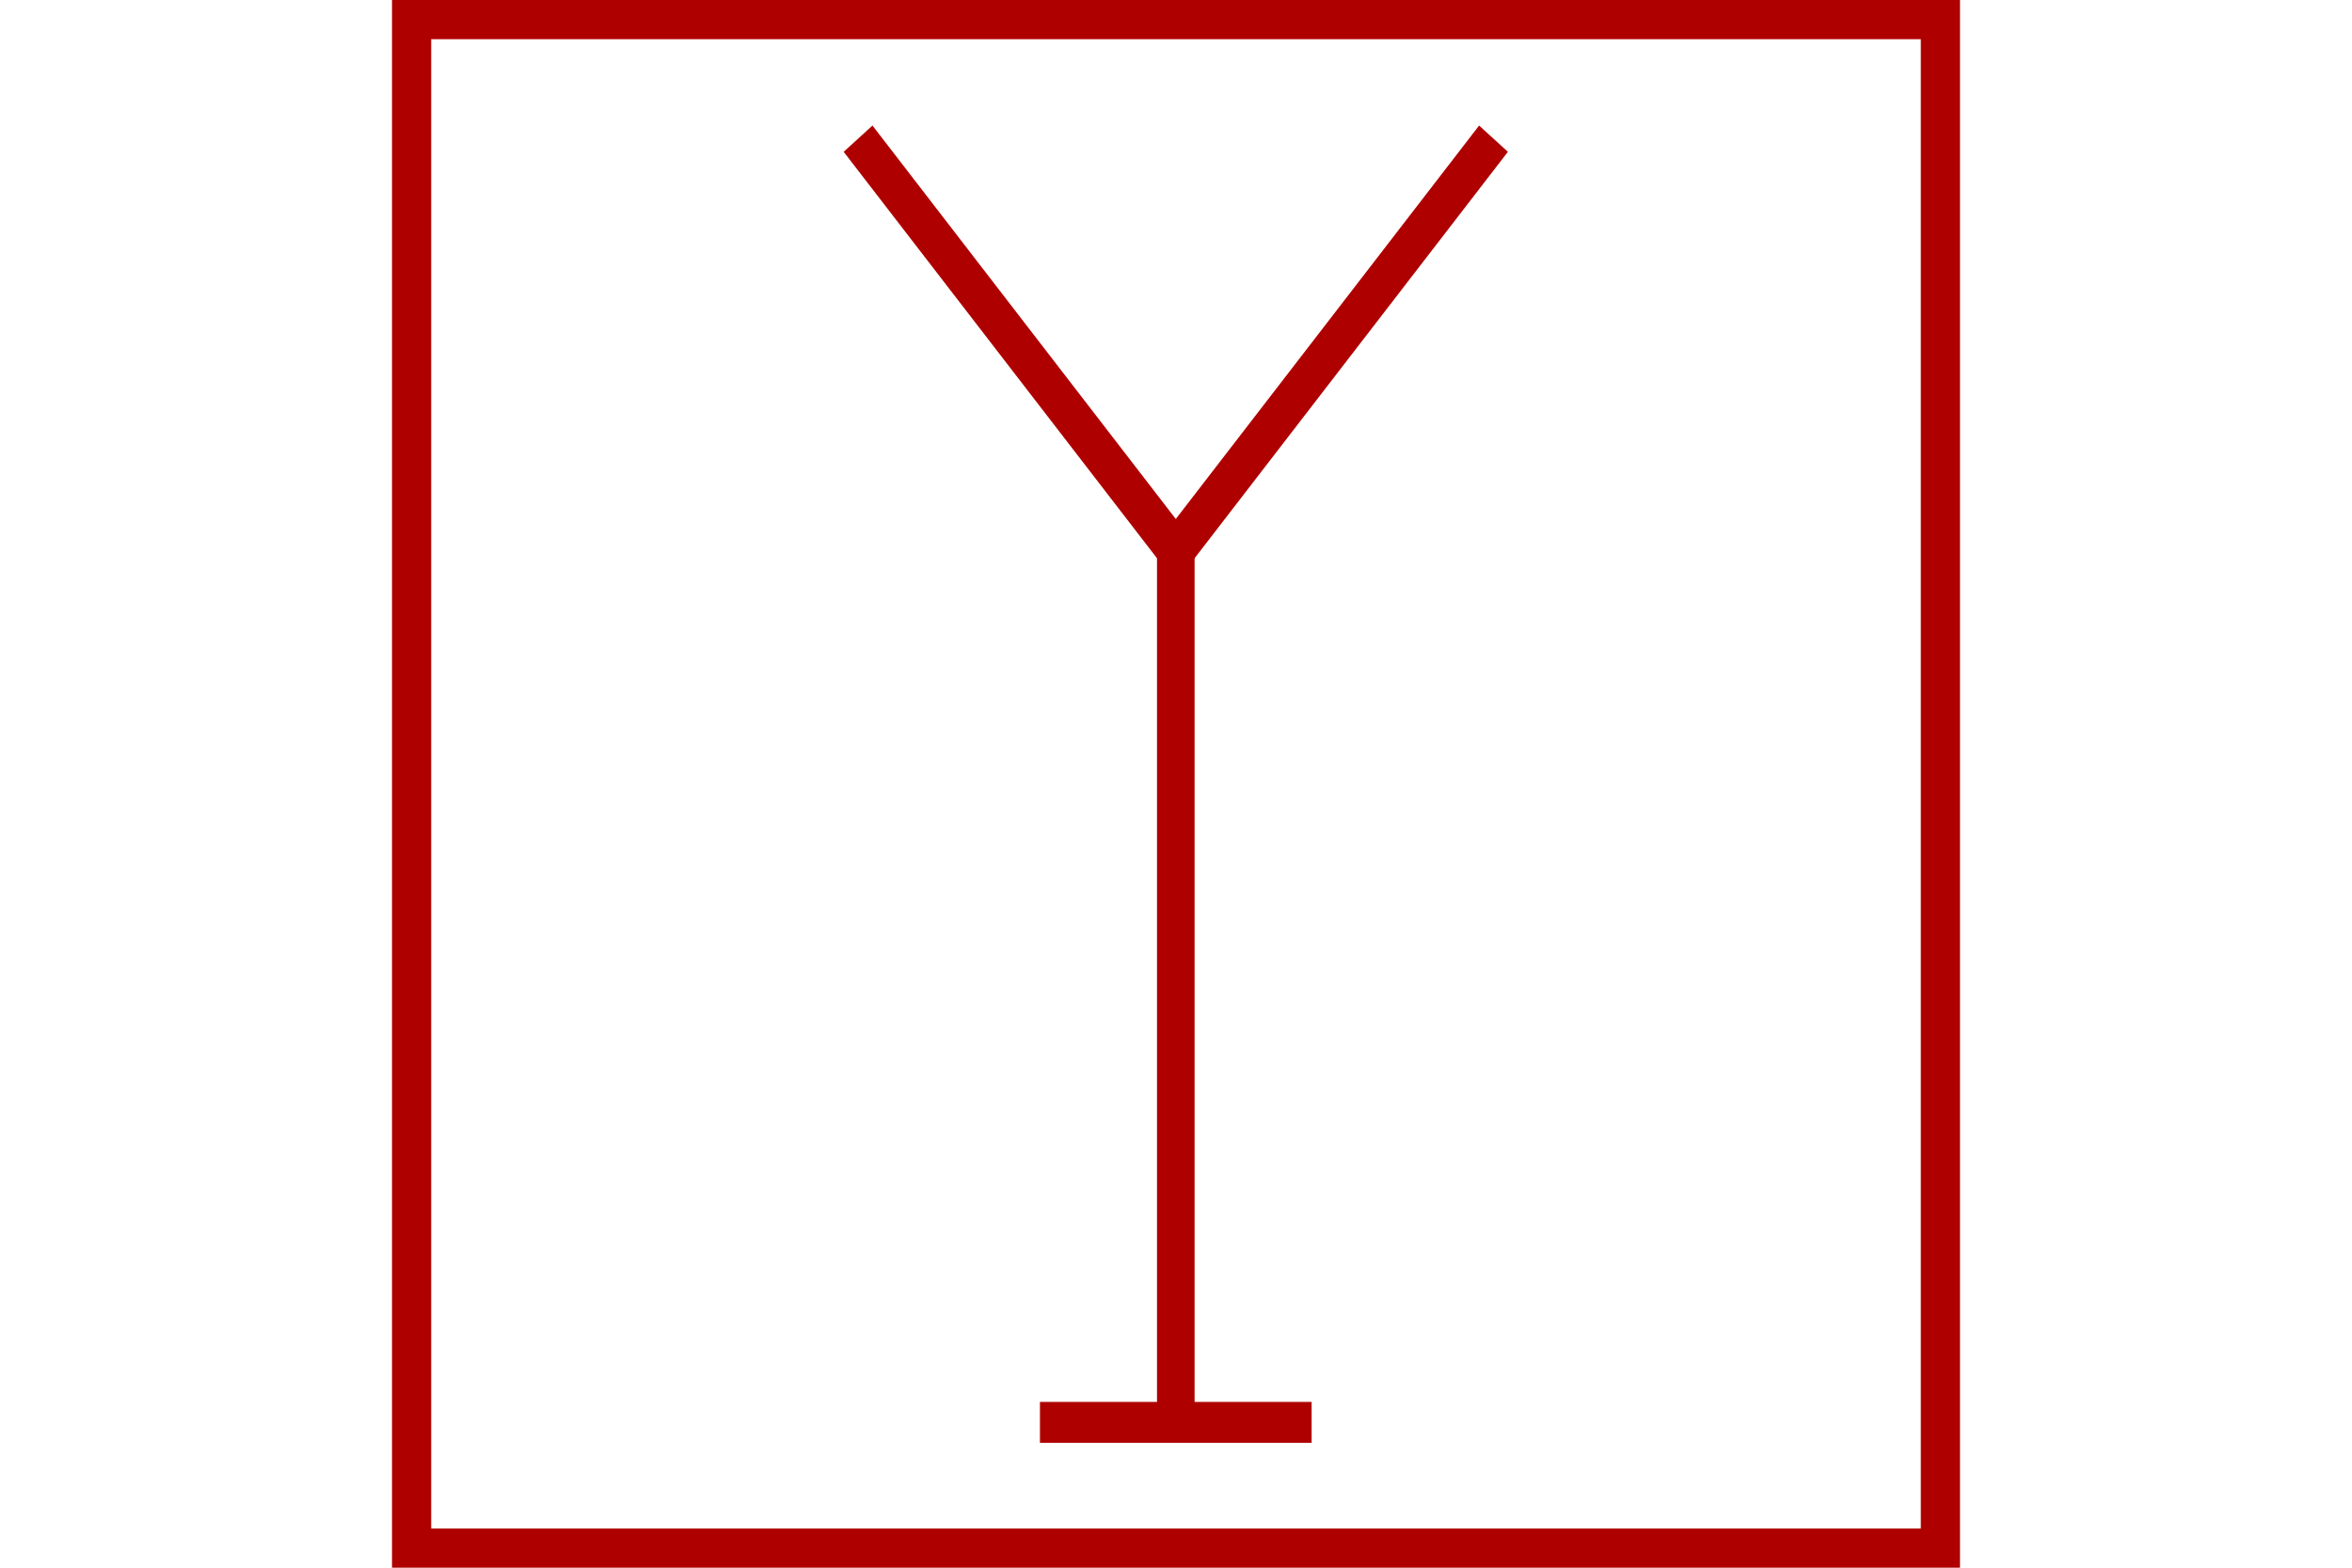 <?xml version="1.0" encoding="UTF-8" standalone="no"?>
<svg
   xmlns:dc="http://purl.org/dc/elements/1.1/"
   xmlns:cc="http://creativecommons.org/ns#"
   xmlns:rdf="http://www.w3.org/1999/02/22-rdf-syntax-ns#"
   xmlns:svg="http://www.w3.org/2000/svg"
   xmlns="http://www.w3.org/2000/svg"
   version="1.1"
   width="600"
   height="400"
   id="NATO Map Symbol">
  <g
     style="stroke-width:10.178;stroke-miterlimit:4;stroke-dasharray:none"
     transform="matrix(0.942,0,0,1.025,21.555,-1.841)"
     id="AAslt">
    <path
       d="M 381.572,36.317 295.531,138.909 209.491,36.317"
       id="path2985"
       style="fill:none;stroke:#af0000;stroke-width:10.178;stroke-linecap:butt;stroke-linejoin:miter;stroke-miterlimit:4;stroke-dasharray:none;stroke-opacity:1" />
    <path
       style="fill:none;fill-rule:evenodd;stroke:#af0000;stroke-width:10.178;stroke-linecap:butt;stroke-linejoin:miter;stroke-miterlimit:4;stroke-dasharray:none;stroke-opacity:1"
       d="M 295.531,138.909 V 357.866"
       id="path4137" />
    <path
       style="fill:none;fill-rule:evenodd;stroke:#af0000;stroke-width:10.178;stroke-linecap:butt;stroke-linejoin:miter;stroke-miterlimit:4;stroke-dasharray:none;stroke-opacity:1"
       d="m 258.746,355.866 h 73.571"
       id="path4139" />
  </g>
  <path
     id="Neutral Frame"
     style="opacity:1;fill:none;fill-opacity:1;stroke:#af0000;stroke-width:10;stroke-linecap:butt;stroke-linejoin:miter;stroke-miterlimit:4;stroke-dasharray:none;stroke-dashoffset:0;stroke-opacity:1"
     d="M 105,5 H 495 V 395 H 105 Z" />
</svg>
